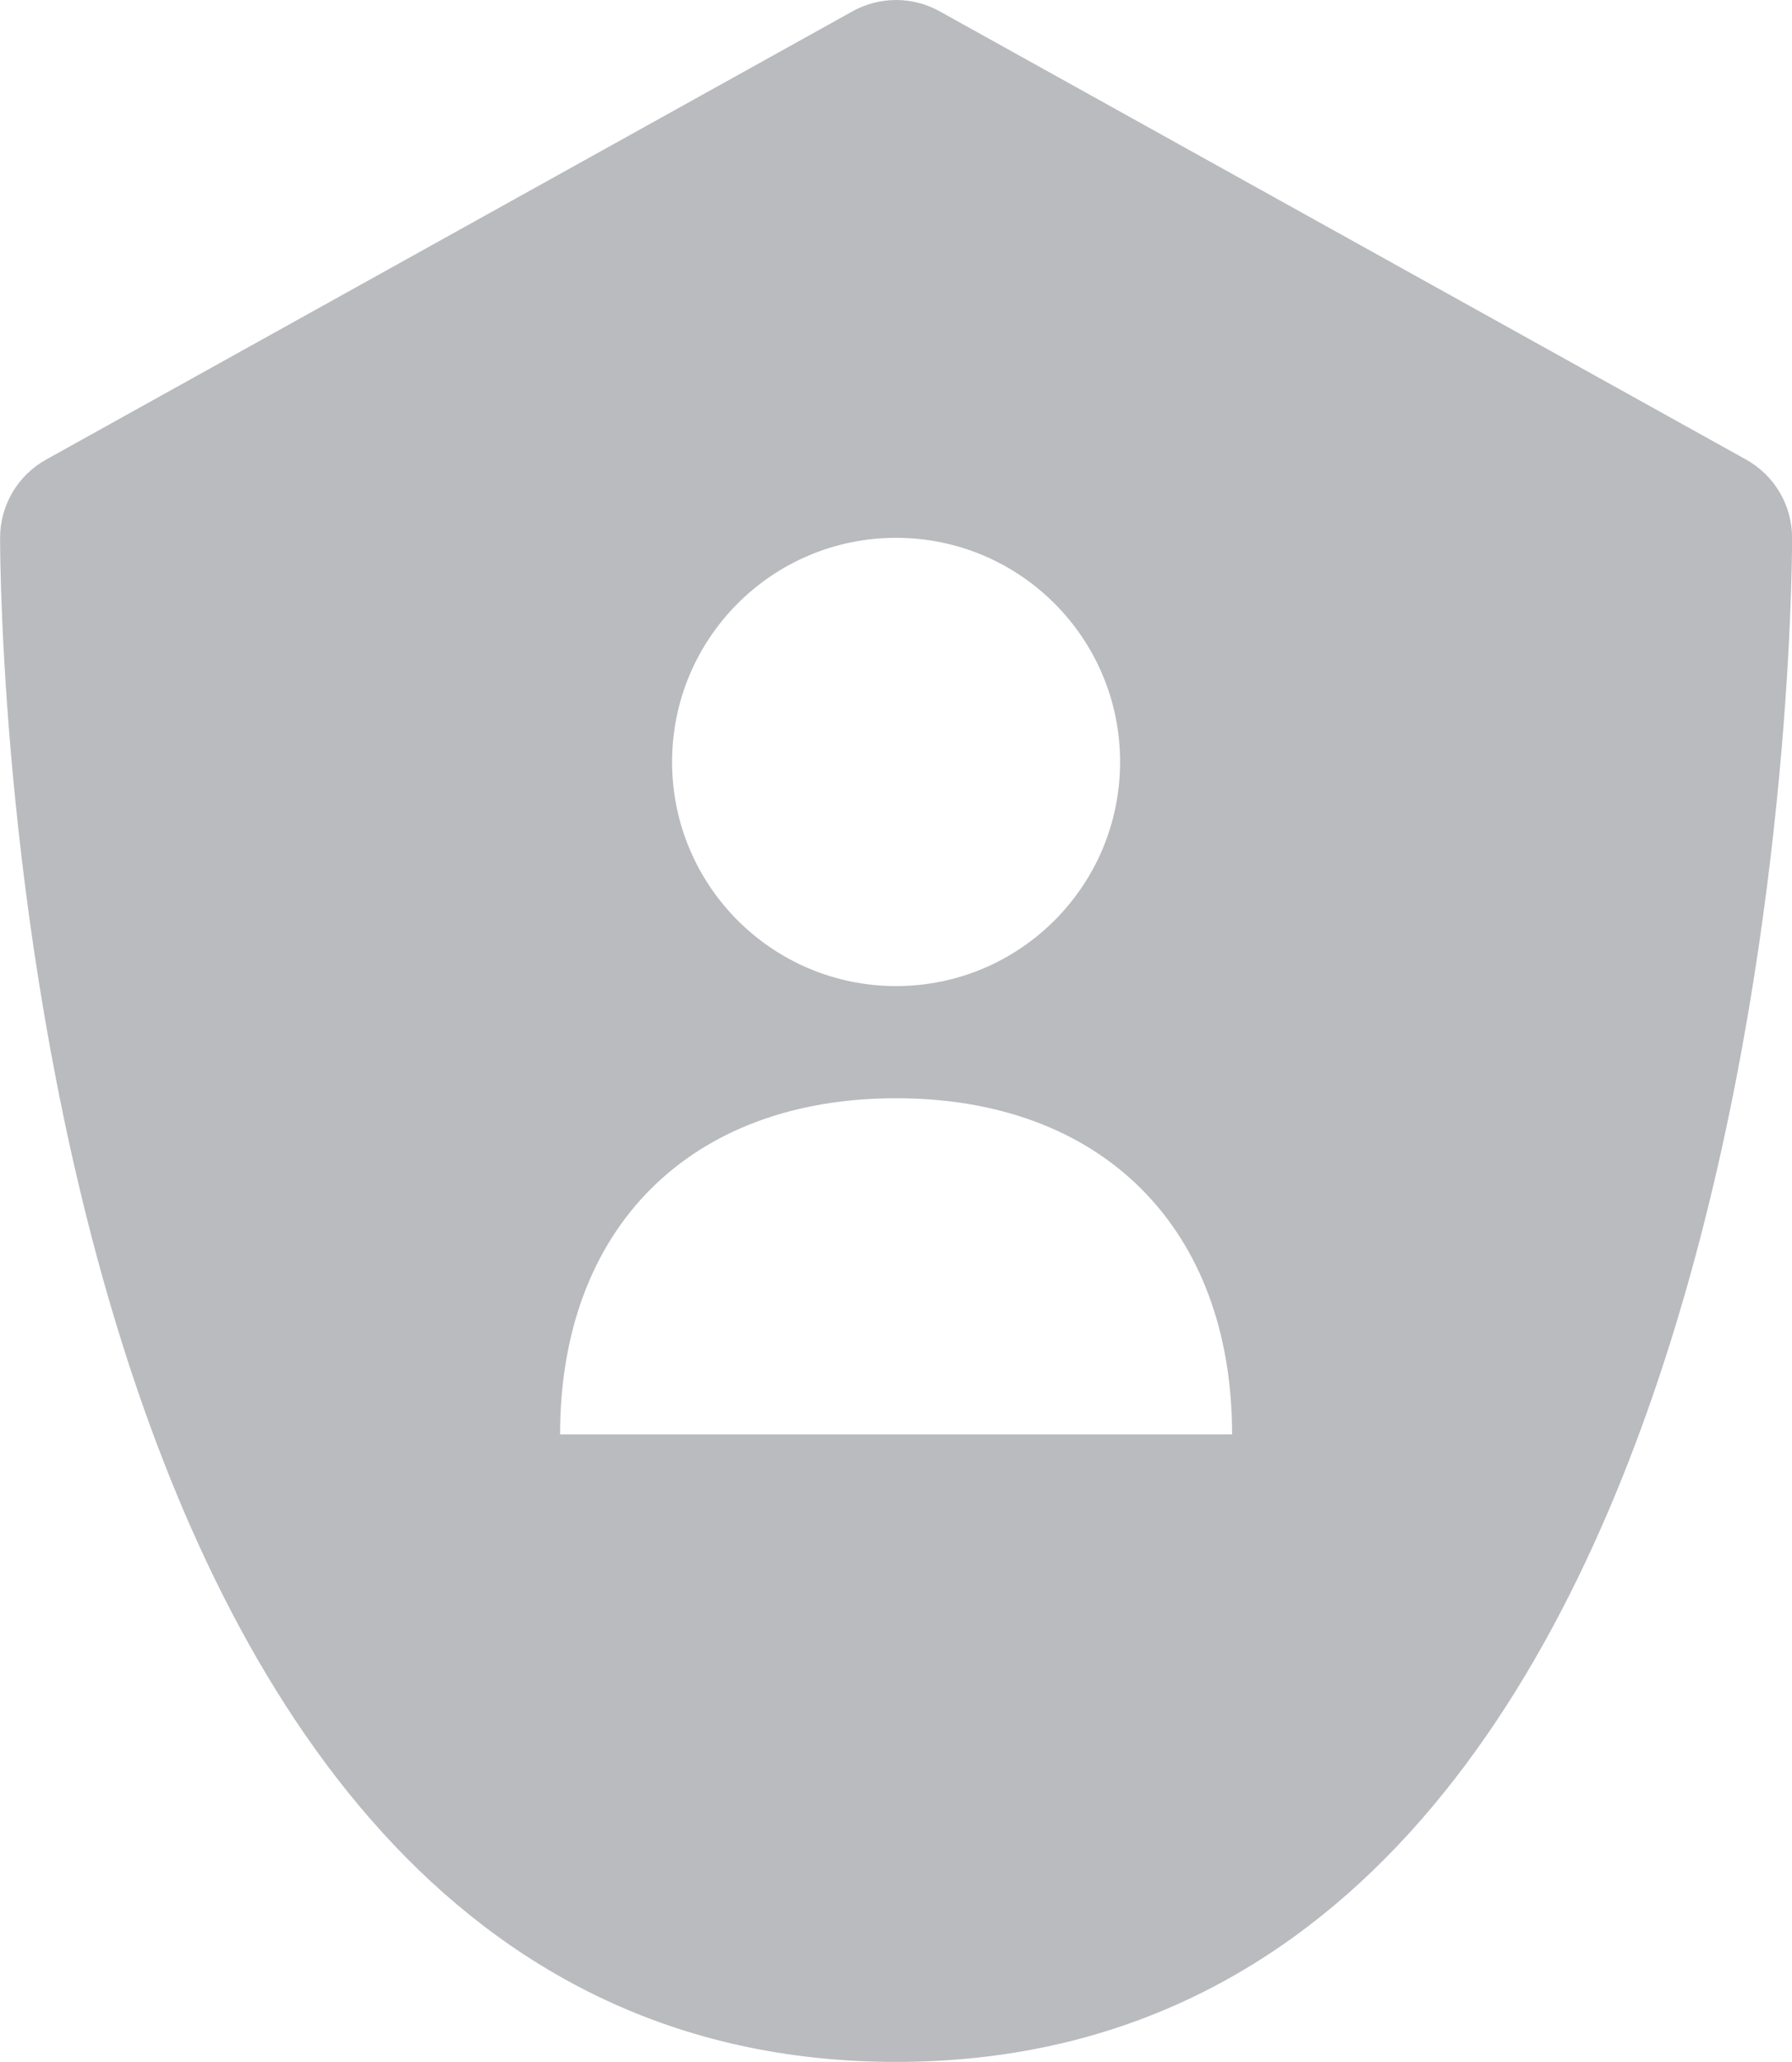 <svg xmlns="http://www.w3.org/2000/svg" viewBox="0 0 20 23">
    <g fill="B9BBBE" fillRule="evenodd" style="fill:#B9BBBE">
        <path fill="B9BBBE" d="M19.487 5.126L10.487 0.126C10.184 -0.042 9.818 -0.042 9.515 0.126L0.515 5.126C0.198 5.302 0.001 5.636 0.001 5.999C0.001 6.693 0.115 22.999 10.001 22.999C19.887 22.999 20.001 6.693 20.001 5.999C20.001 5.636 19.804 5.302 19.487 5.126ZM10.001 5.999C11.382 5.999 12.501 7.118 12.501 8.499C12.501 9.88 11.382 10.999 10.001 10.999C8.62 10.999 7.501 9.88 7.501 8.499C7.501 7.118 8.62 5.999 10.001 5.999ZM6.251 16C6.251 13.699 7.7 12.25 10.001 12.25C12.302 12.25 13.751 13.699 13.751 16H6.251Z" style="fill:#B9BBBE"/>
    </g>
</svg>
